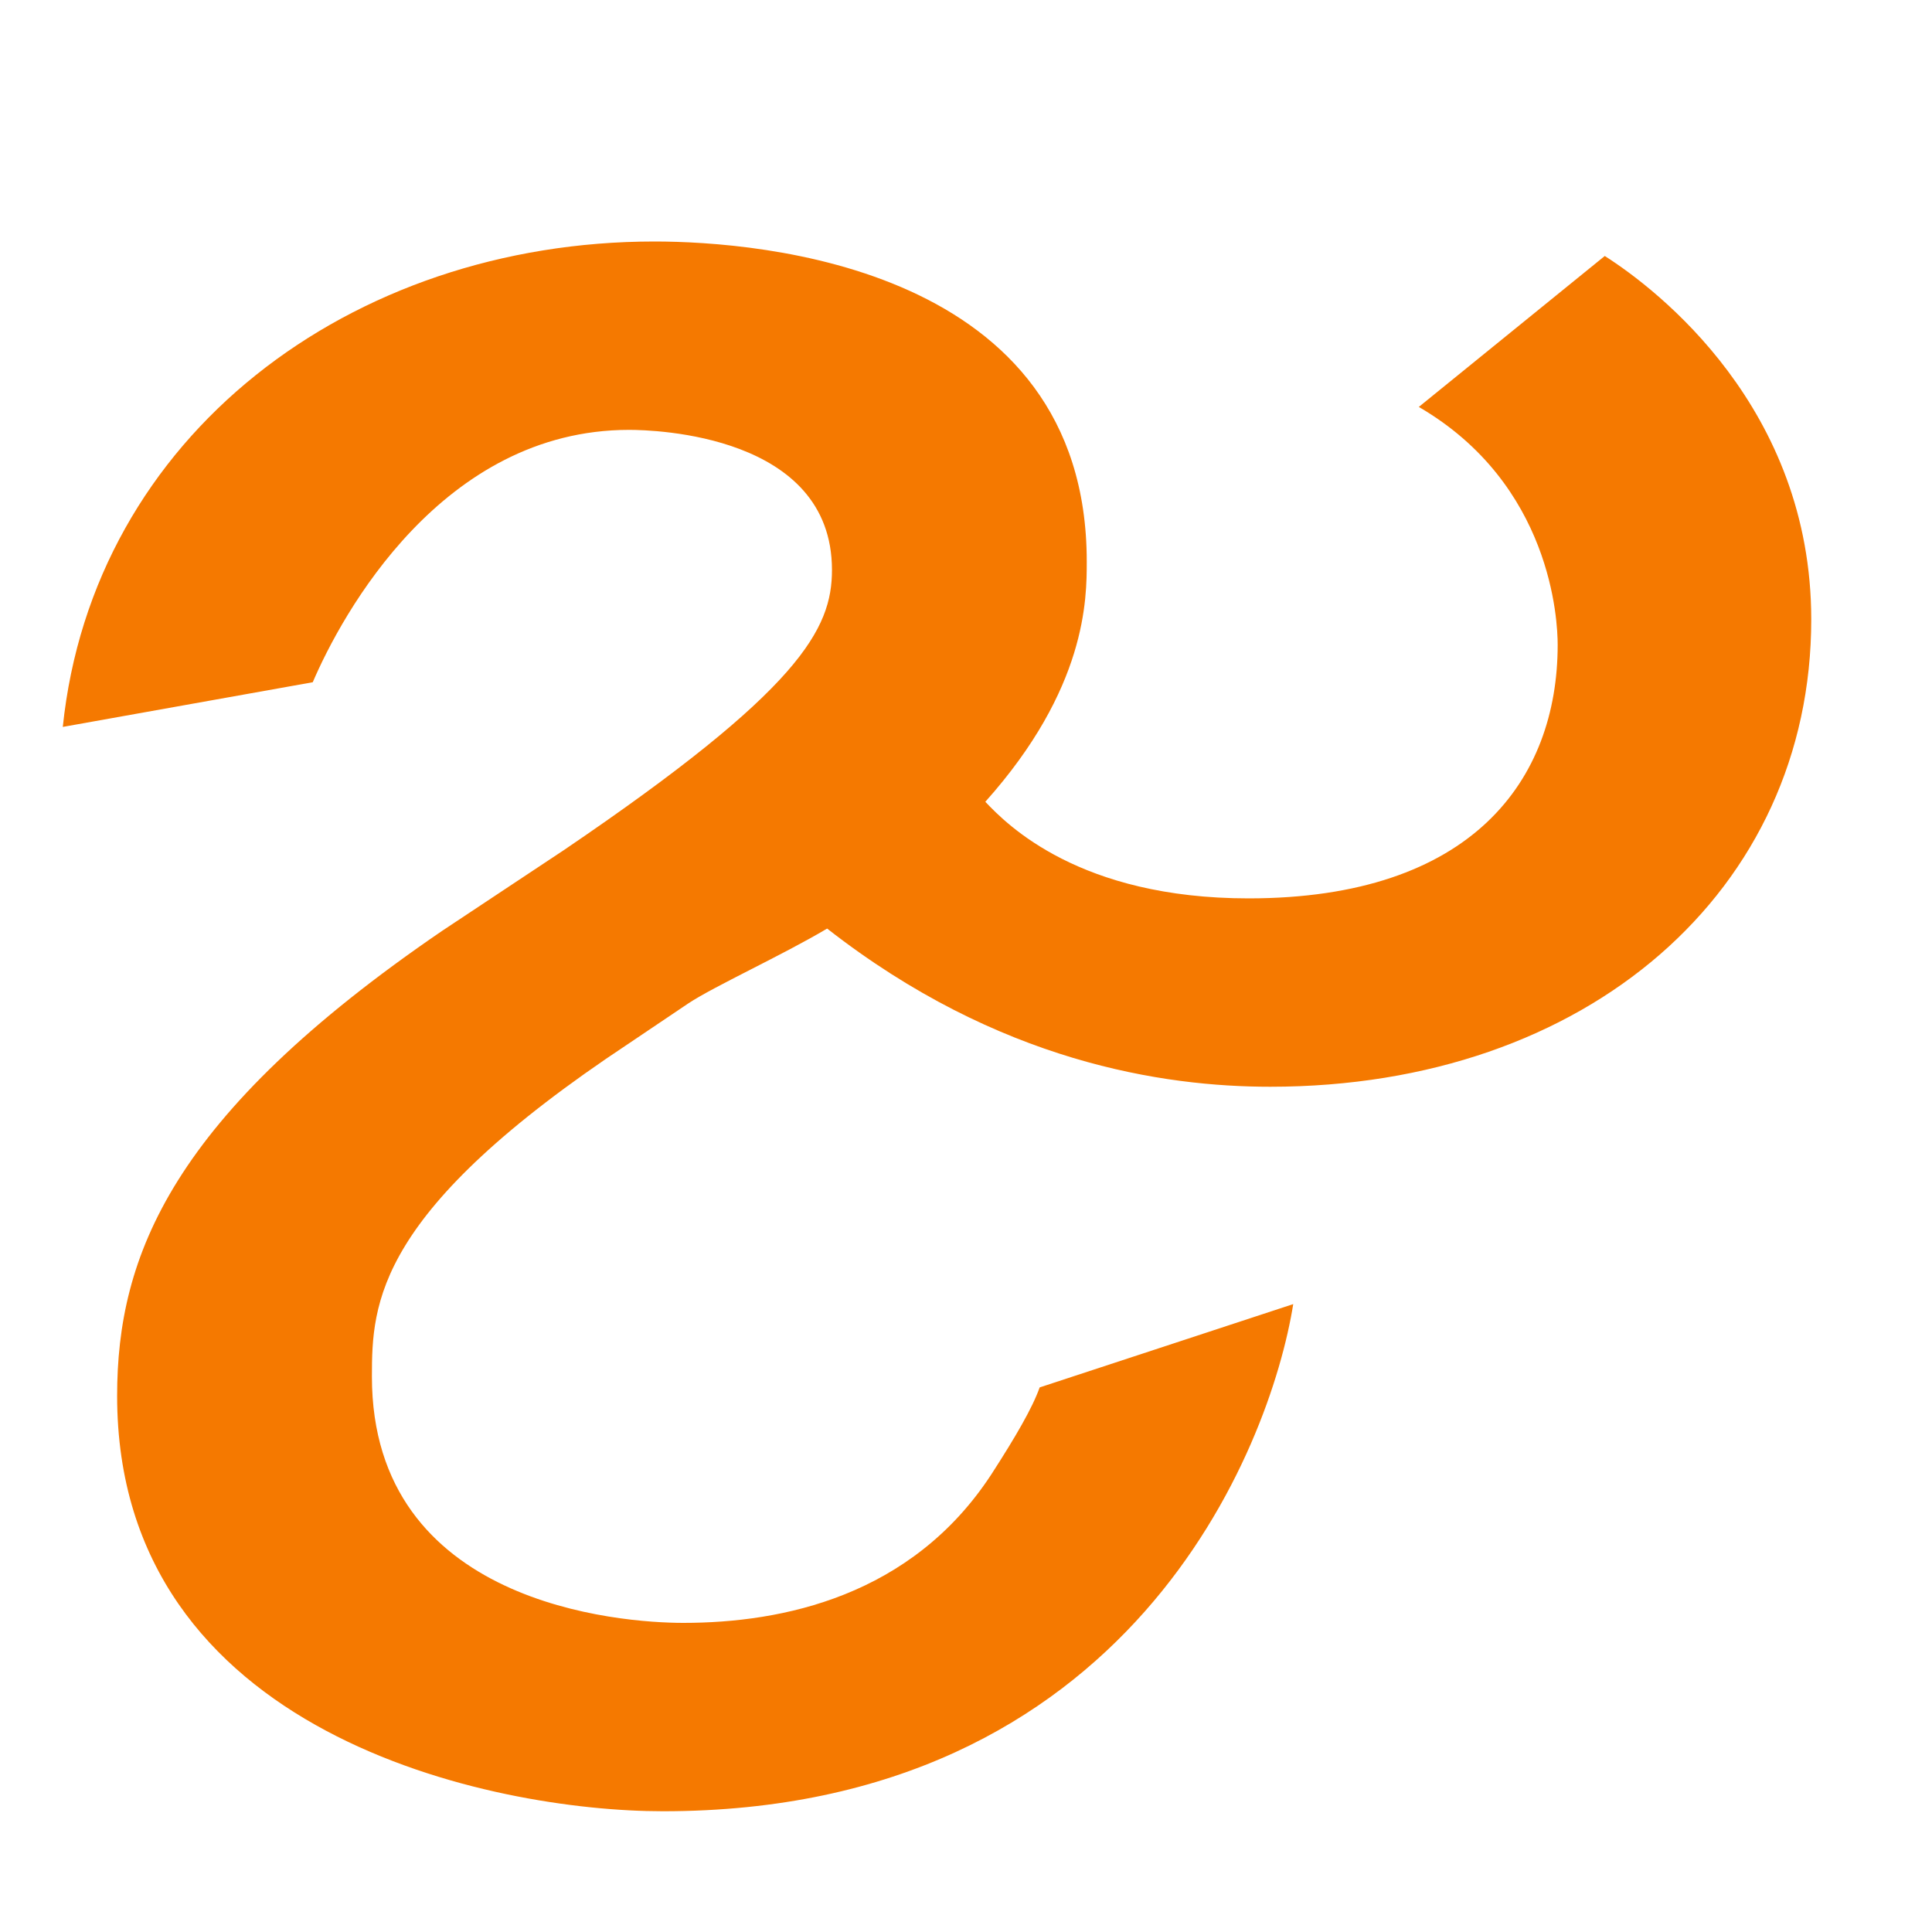 <svg height="16" viewBox="0 0 16 16" width="16" xmlns="http://www.w3.org/2000/svg"><path d="m10.71 10.8c-.19 1.19-1.35 4.2-5.22 4.2-1.41 0-4.52-.63-4.52-3.44 0-1.16.45-2.32 2.69-3.85l1.01-.67c1.96-1.33 2.22-1.83 2.22-2.32 0-1.12-1.47-1.16-1.68-1.16-1.55 0-2.38 1.53-2.62 2.09l-2.07.37c.25-2.41 2.38-4.02 4.9-4.02.87 0 3.58.21 3.58 2.65 0 .31 0 1.05-.84 1.99.18.19.78.8 2.18.8 1.85 0 2.56-.98 2.56-2.1 0-.2-.05-1.33-1.15-1.97l1.54-1.25c.44.28 1.71 1.26 1.71 3.01 0 2.24-1.85 3.87-4.48 3.87-.88 0-2.25-.2-3.67-1.31-.37.22-.94.48-1.15.62l-.49.33c-2.1 1.39-2.13 2.15-2.13 2.76 0 1.89 2.06 2.04 2.58 2.04.82 0 1.89-.22 2.55-1.23.2-.31.34-.55.4-.72z" fill="#f57900"/></svg>